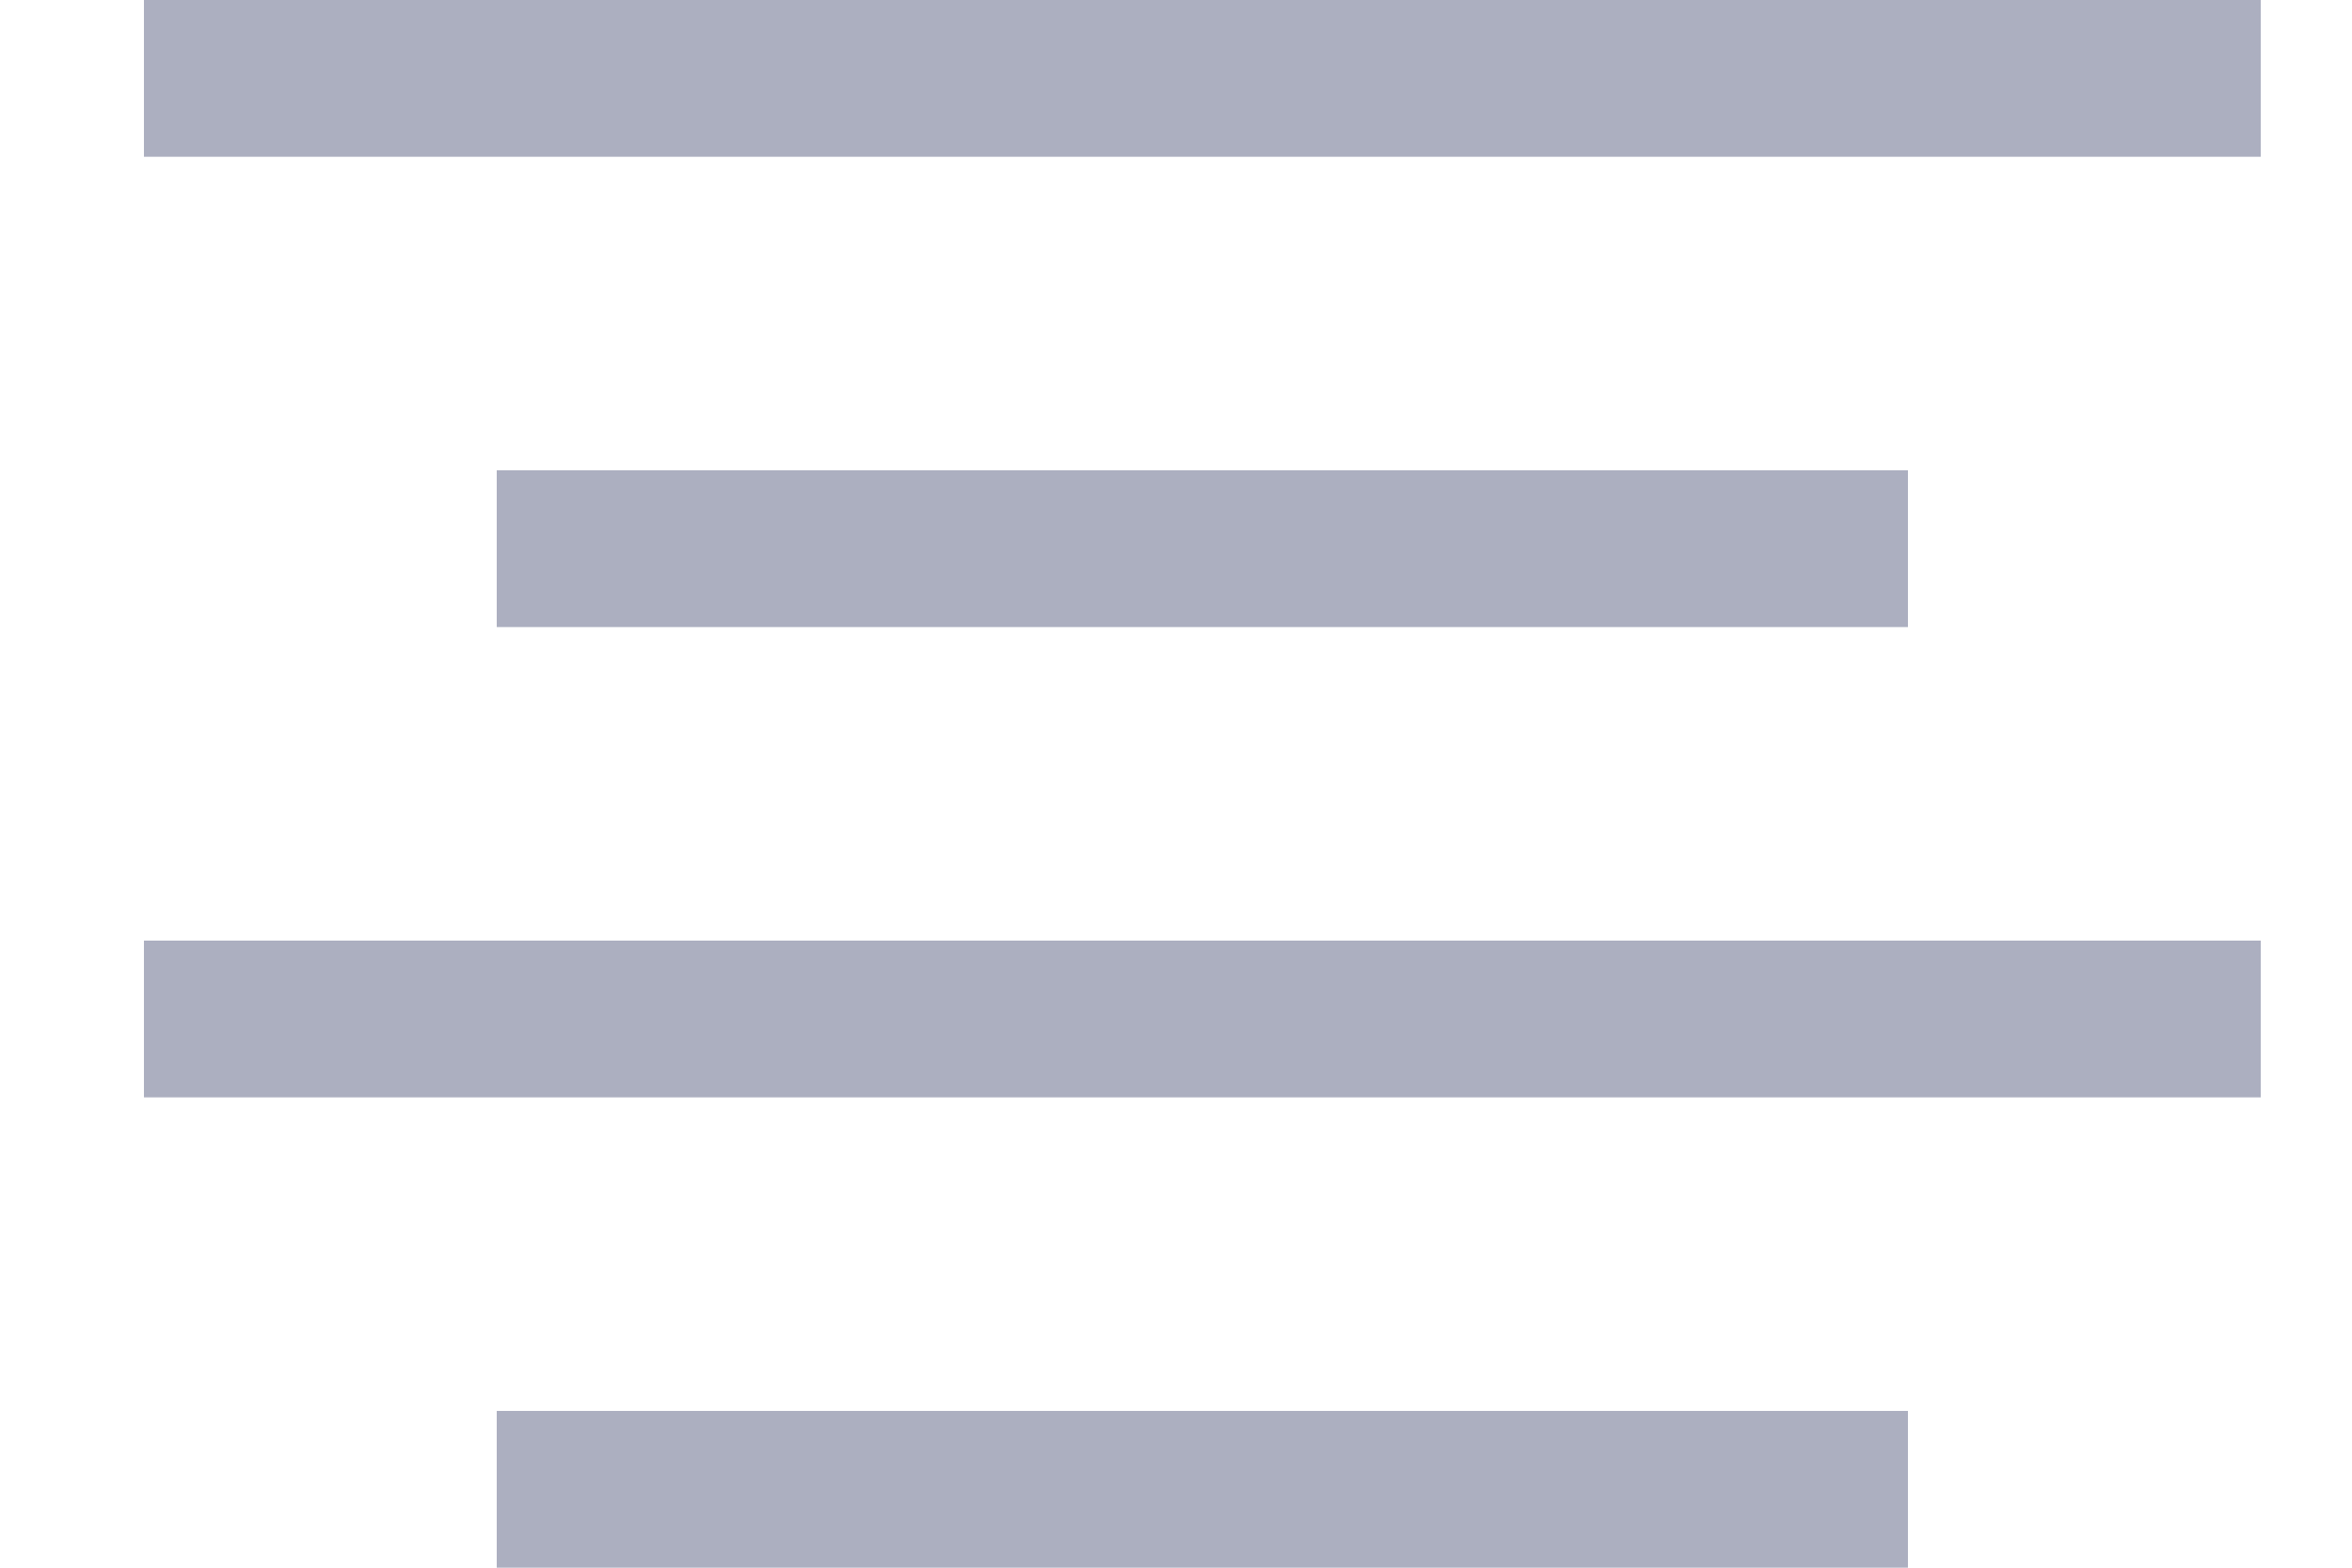 <svg width="15" height="10" viewBox="0 0 15 10" fill="none" xmlns="http://www.w3.org/2000/svg">
<line x1="0.918" y1="0.5" x2="14.418" y2="0.5" stroke="#ACAFC0"/>
<line x1="3.168" y1="3.5" x2="12.168" y2="3.5" stroke="#ACAFC0"/>
<line x1="0.918" y1="6.5" x2="14.418" y2="6.5" stroke="#ACAFC0"/>
<line x1="3.168" y1="9.5" x2="12.168" y2="9.5" stroke="#ACAFC0"/>
</svg>
